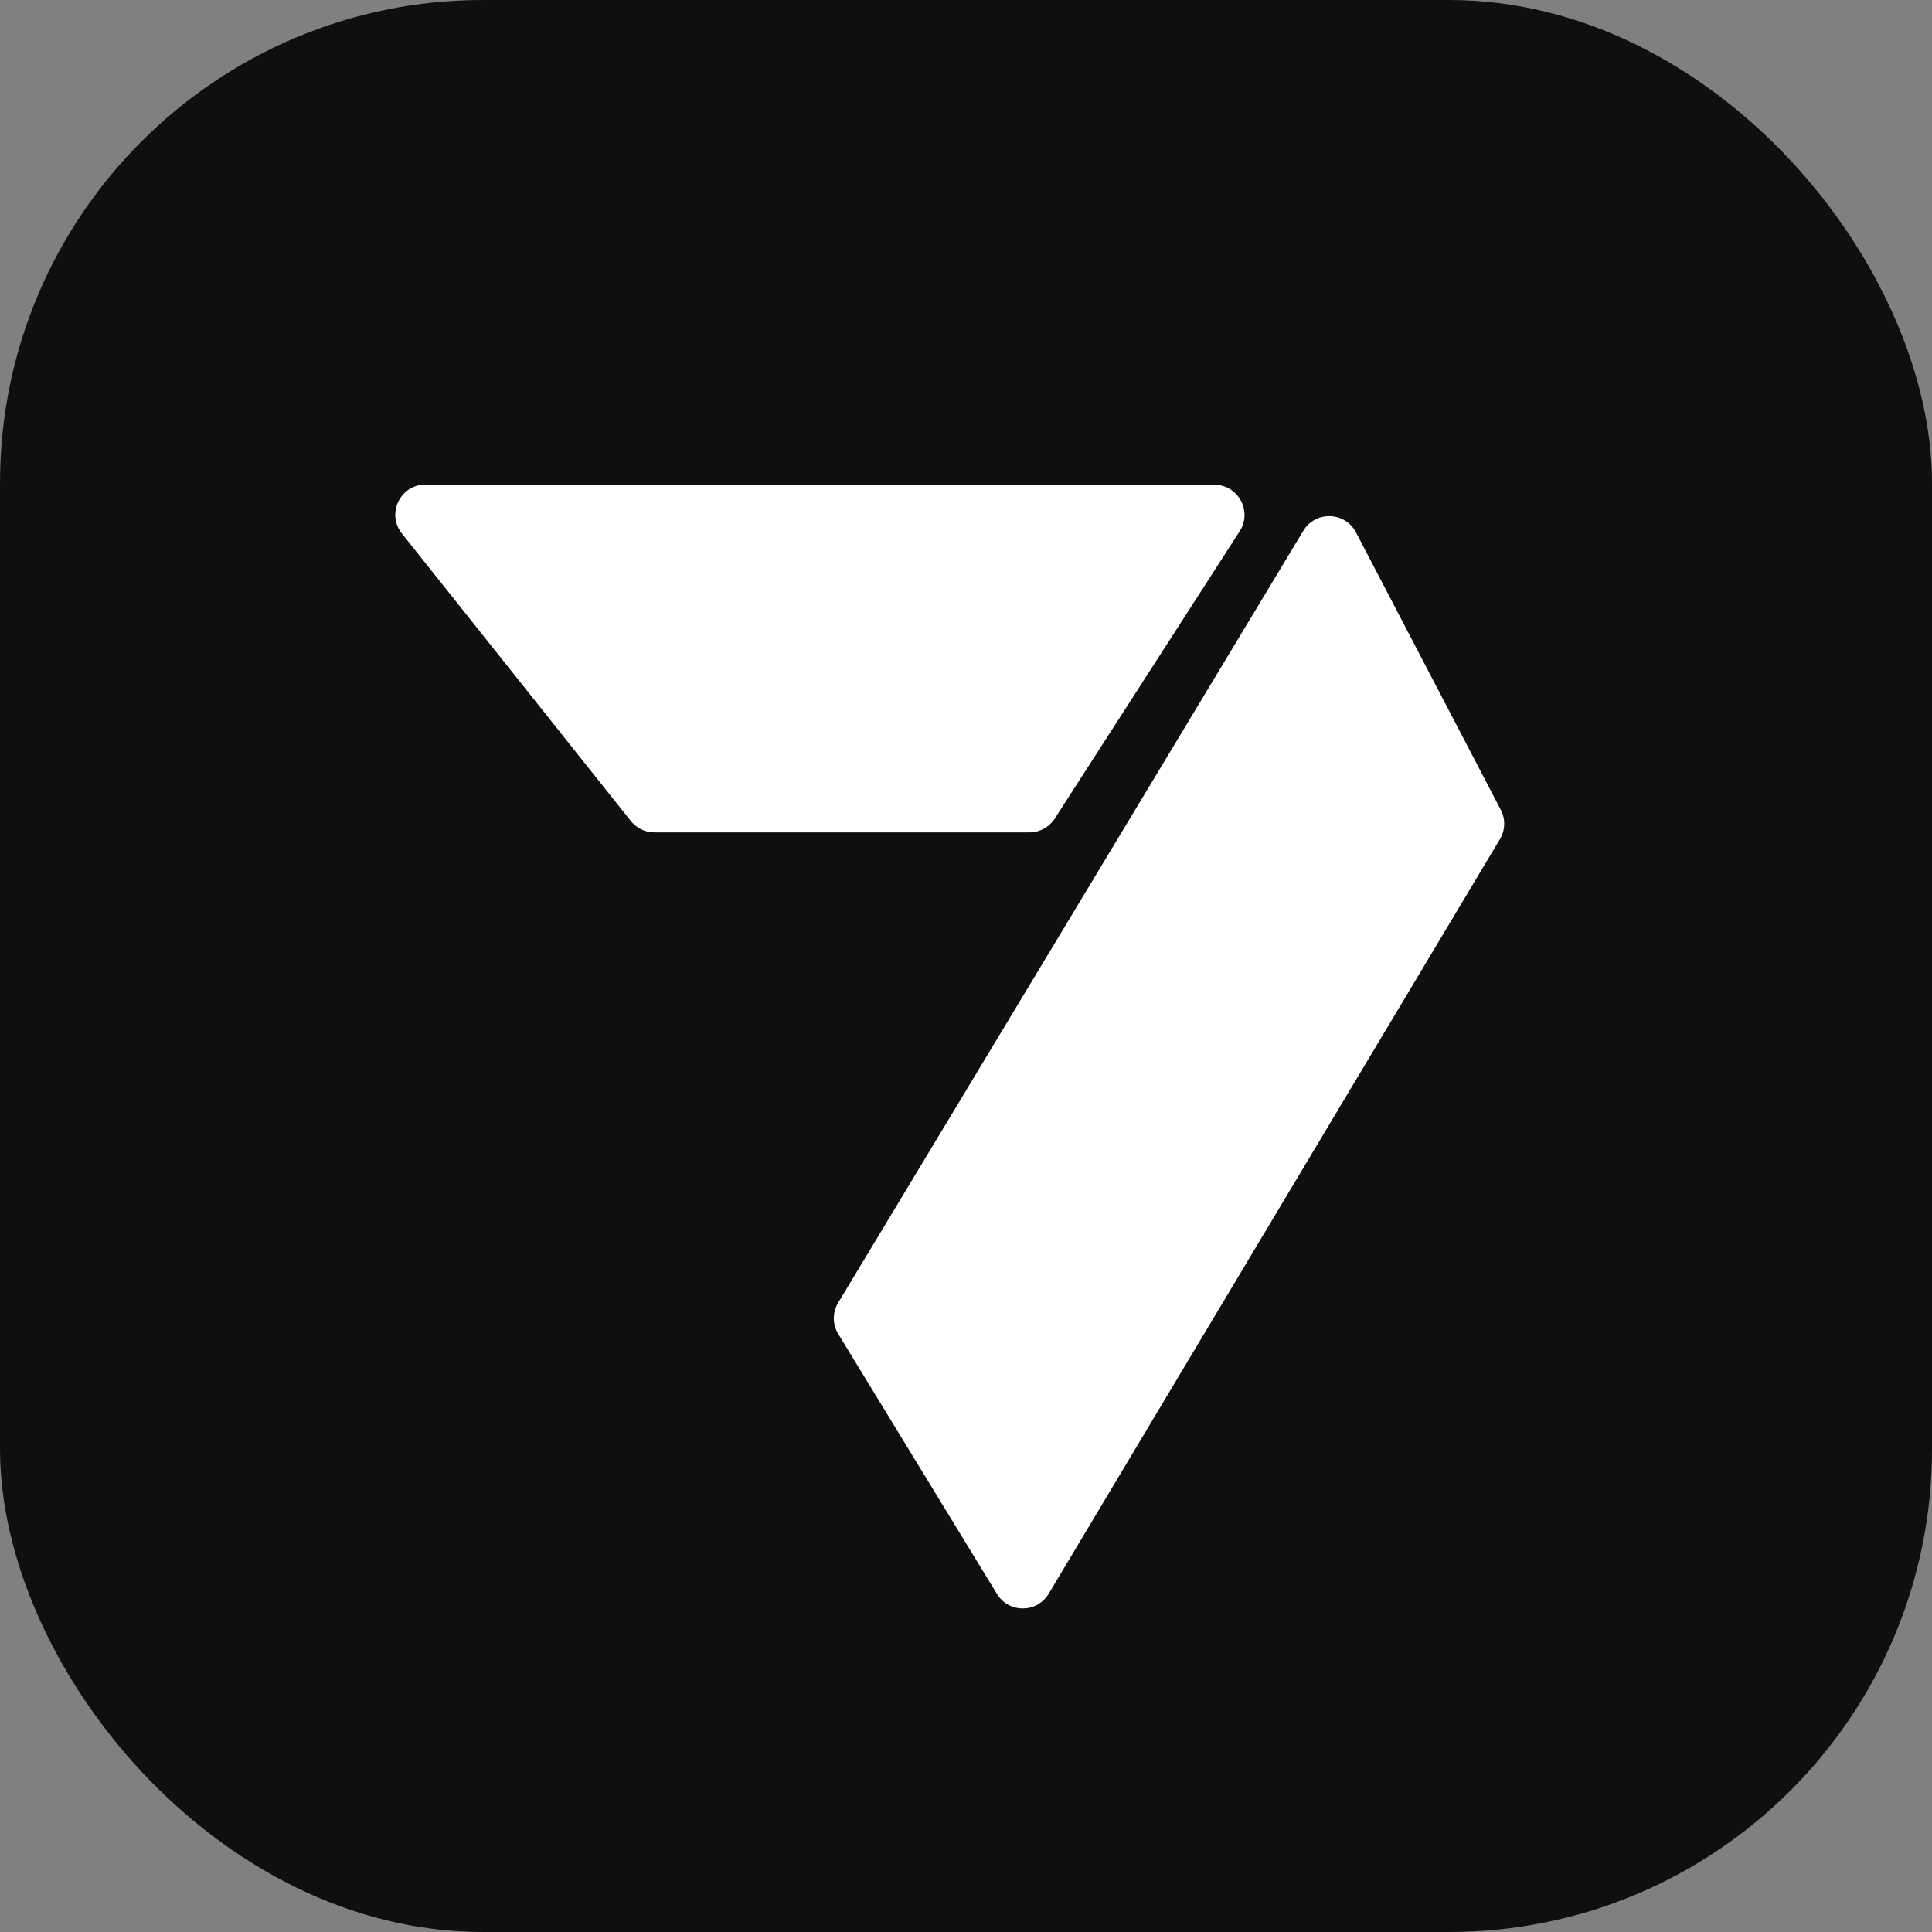 <svg width="32" height="32" viewBox="0 0 32 32" fill="none" xmlns="http://www.w3.org/2000/svg">
<rect x="0" y="0" width="32" height="32" fill="#808080" stroke="none"/>
<rect width="32" height="32" rx="8" fill="#0F0F0F"/>
<path d="M24.843 13.9L17.369 26.398C17.175 26.72 16.709 26.722 16.513 26.401L13.884 22.095C13.787 21.936 13.786 21.736 13.883 21.577L21.587 8.791C21.789 8.457 22.279 8.472 22.459 8.817L24.857 13.412C24.938 13.566 24.933 13.751 24.843 13.9Z" fill="white"/>
<path d="M20.533 8.799L17.471 13.557C17.379 13.7 17.22 13.787 17.05 13.787L10.839 13.787C10.687 13.787 10.543 13.717 10.448 13.598L6.657 8.837C6.396 8.51 6.629 8.026 7.048 8.026L20.113 8.029C20.508 8.029 20.747 8.467 20.533 8.799Z" fill="white"/>
</svg>
